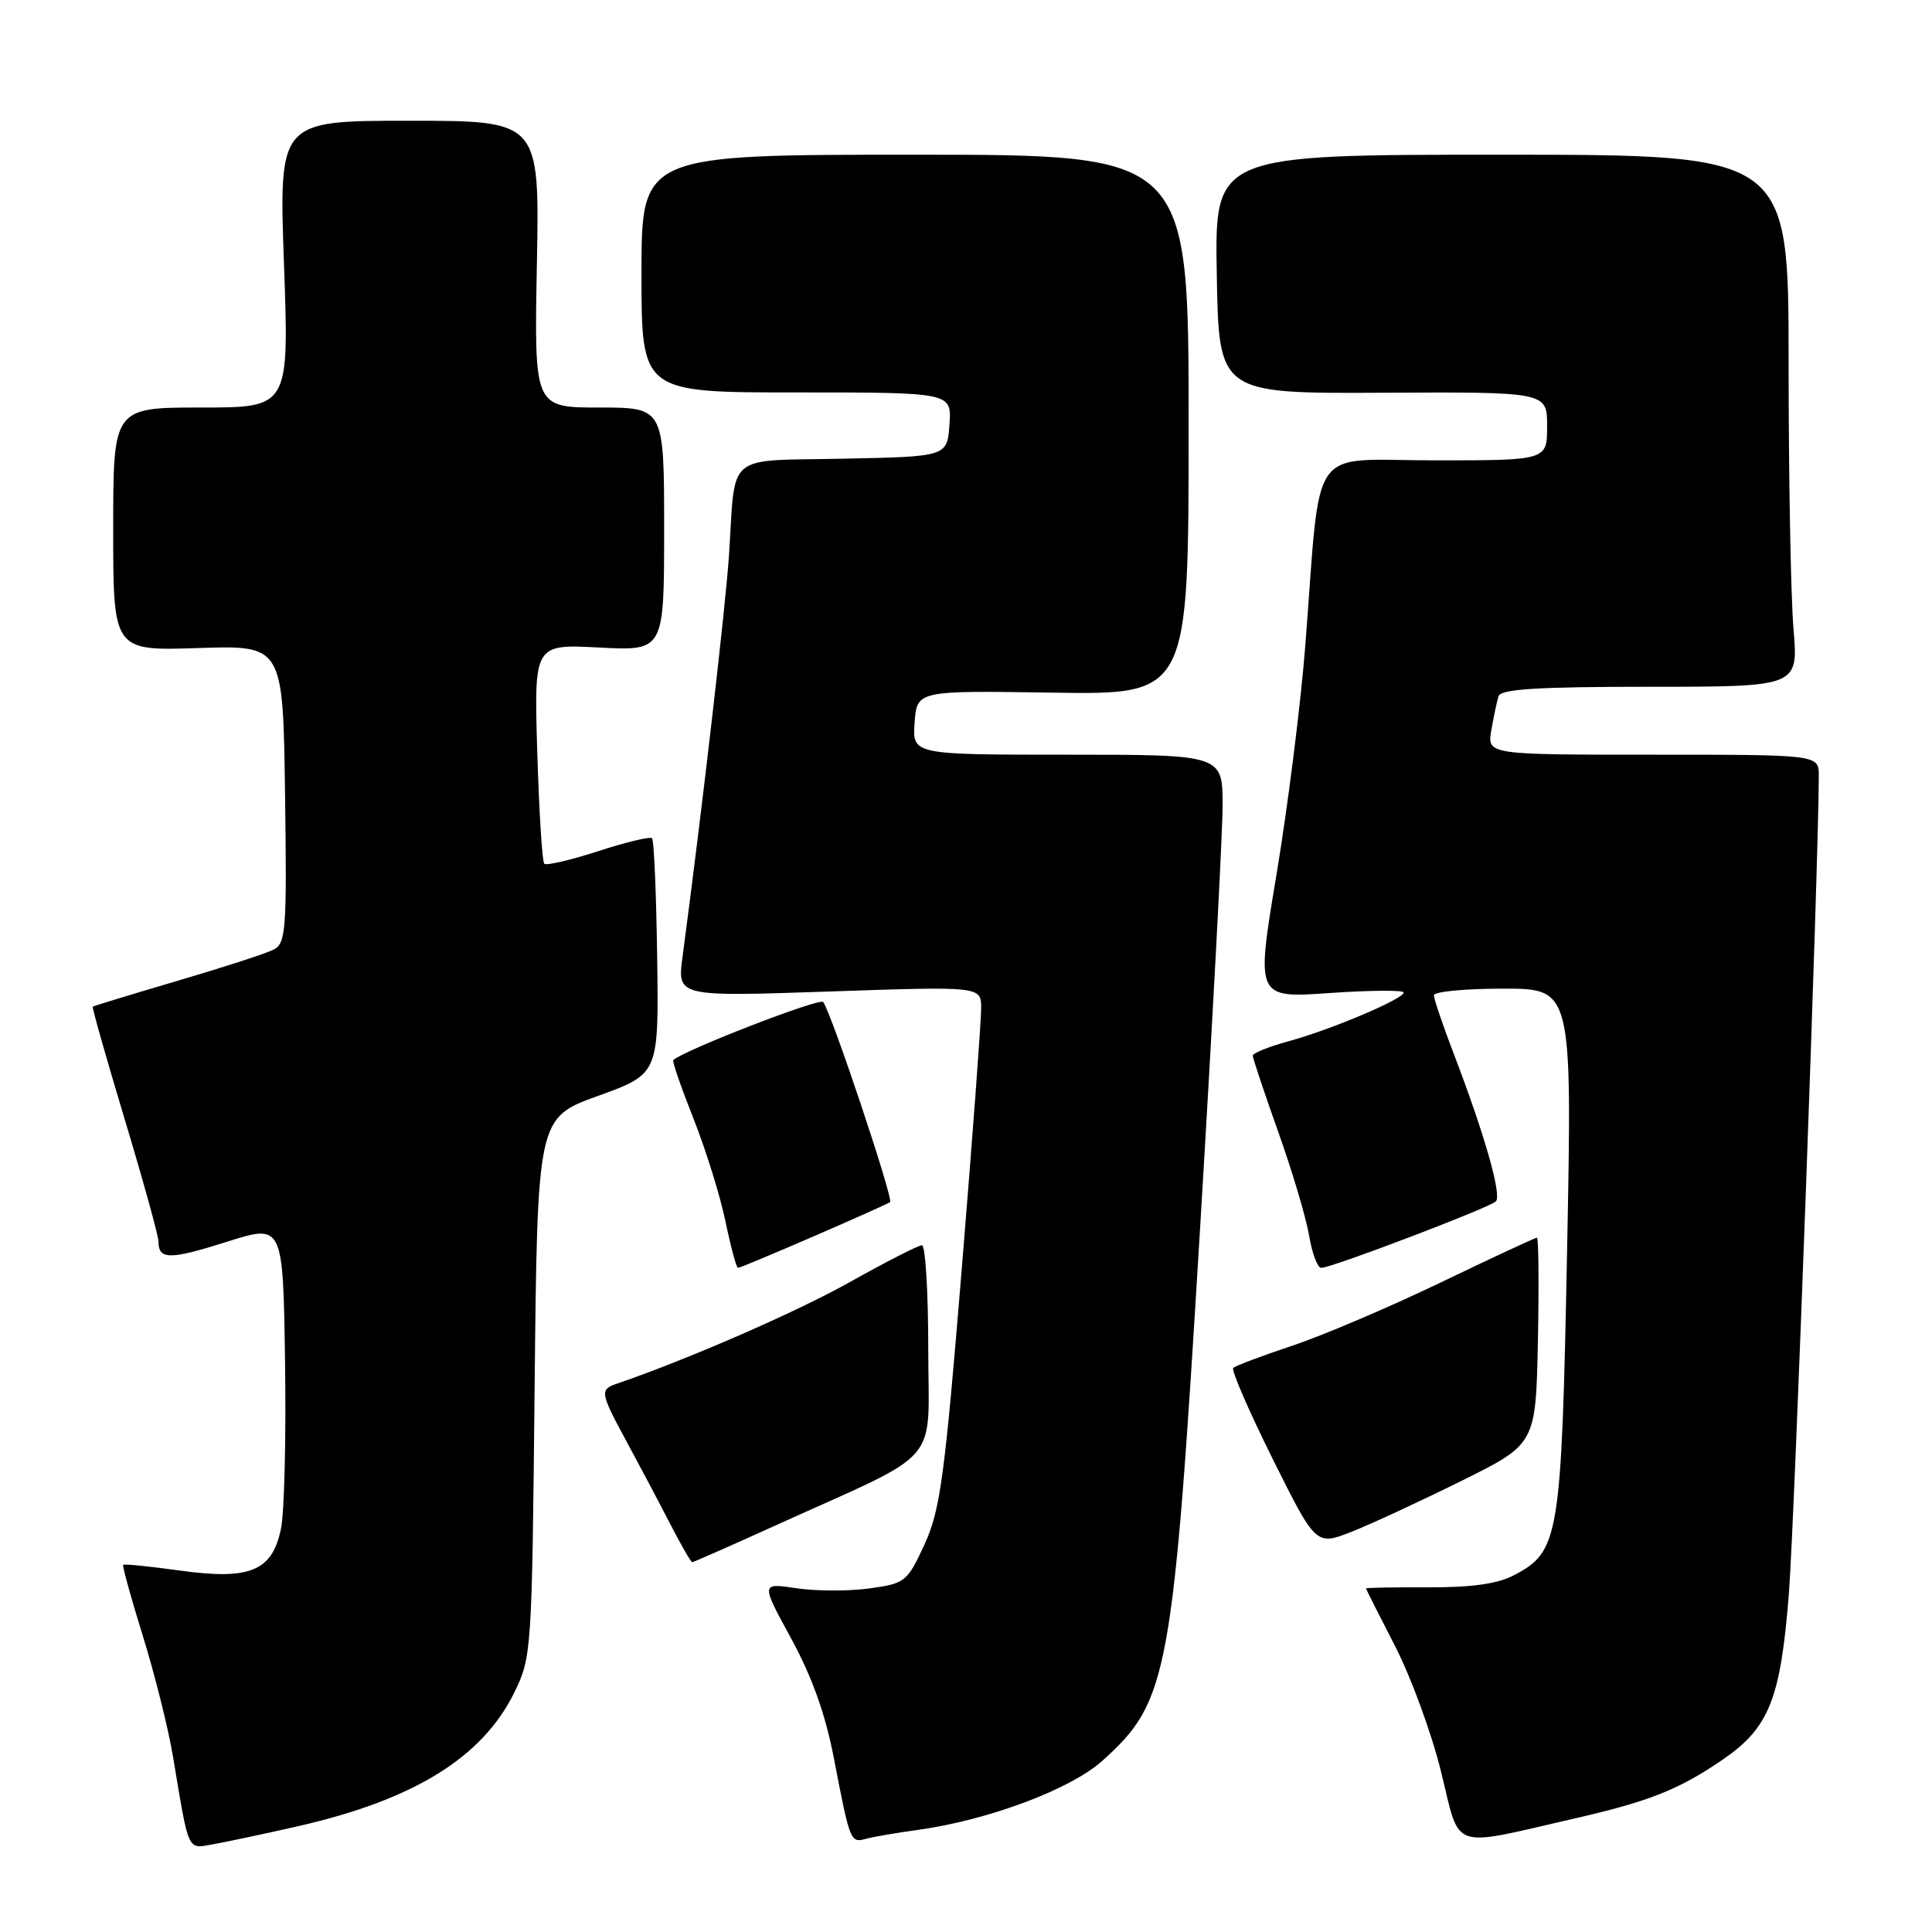 <?xml version="1.0" encoding="UTF-8" standalone="no"?>
<!DOCTYPE svg PUBLIC "-//W3C//DTD SVG 1.1//EN" "http://www.w3.org/Graphics/SVG/1.1/DTD/svg11.dtd" >
<svg xmlns="http://www.w3.org/2000/svg" xmlns:xlink="http://www.w3.org/1999/xlink" version="1.1" viewBox="0 0 256 256">
 <g >
 <path fill="currentColor"
d=" M 39.50 241.98 C 54.88 238.47 63.92 232.87 68.15 224.26 C 70.44 219.59 70.49 218.82 70.84 183.81 C 71.21 148.11 71.21 148.11 79.25 145.21 C 87.29 142.30 87.29 142.30 87.08 126.92 C 86.96 118.45 86.66 111.32 86.40 111.07 C 86.15 110.82 82.94 111.59 79.28 112.78 C 75.61 113.97 72.39 114.72 72.12 114.45 C 71.84 114.18 71.43 107.52 71.19 99.65 C 70.76 85.35 70.76 85.35 79.38 85.80 C 88.00 86.25 88.00 86.25 88.00 70.13 C 88.00 54.00 88.00 54.00 79.39 54.00 C 70.78 54.00 70.78 54.00 71.14 35.00 C 71.50 16.00 71.50 16.00 54.22 16.00 C 36.95 16.00 36.95 16.00 37.63 35.00 C 38.31 54.00 38.31 54.00 26.66 54.00 C 15.00 54.00 15.00 54.00 15.00 70.12 C 15.00 86.24 15.00 86.24 26.25 85.87 C 37.50 85.50 37.50 85.50 37.77 105.20 C 38.02 123.21 37.89 124.99 36.27 125.82 C 35.30 126.33 29.55 128.19 23.50 129.97 C 17.45 131.75 12.41 133.29 12.29 133.39 C 12.18 133.50 14.09 140.23 16.54 148.37 C 18.99 156.50 21.00 163.77 21.00 164.52 C 21.00 166.94 22.50 166.94 30.07 164.54 C 37.50 162.19 37.50 162.19 37.77 180.41 C 37.92 190.44 37.68 200.41 37.23 202.57 C 36.07 208.19 33.13 209.40 23.79 208.10 C 19.81 207.55 16.45 207.21 16.32 207.35 C 16.19 207.48 17.36 211.73 18.93 216.78 C 20.50 221.84 22.30 229.02 22.92 232.74 C 25.08 245.67 24.76 244.99 28.32 244.36 C 30.07 244.05 35.10 242.98 39.50 241.98 Z  M 121.50 242.49 C 130.92 241.20 141.89 237.10 146.13 233.26 C 154.82 225.41 155.42 222.15 159.00 163.04 C 160.65 135.79 162.00 110.46 162.00 106.75 C 162.00 100.00 162.00 100.00 141.44 100.00 C 120.89 100.00 120.89 100.00 121.19 95.75 C 121.50 91.50 121.50 91.50 139.50 91.78 C 157.50 92.05 157.50 92.05 157.50 56.28 C 157.50 20.50 157.50 20.50 121.25 20.50 C 85.00 20.50 85.00 20.50 85.00 36.25 C 85.00 52.00 85.00 52.00 105.56 52.00 C 126.11 52.00 126.11 52.00 125.81 56.25 C 125.50 60.50 125.50 60.50 111.76 60.78 C 95.94 61.10 97.49 59.80 96.60 73.50 C 96.16 80.24 93.07 106.99 90.44 126.79 C 89.73 132.07 89.73 132.07 109.87 131.38 C 130.00 130.69 130.00 130.69 130.01 133.59 C 130.02 135.19 128.87 150.68 127.45 168.00 C 125.17 195.80 124.59 200.10 122.50 204.65 C 120.20 209.62 119.95 209.82 115.17 210.48 C 112.45 210.85 108.11 210.84 105.52 210.45 C 100.81 209.74 100.81 209.74 104.84 217.12 C 107.60 222.19 109.38 227.17 110.50 233.00 C 112.63 244.08 112.69 244.22 114.75 243.65 C 115.71 243.39 118.75 242.86 121.50 242.49 Z  M 208.72 240.94 C 218.58 238.68 222.56 237.09 228.35 233.10 C 234.42 228.93 235.94 225.09 237.03 211.23 C 237.78 201.81 241.00 113.63 241.00 102.78 C 241.00 100.00 241.00 100.00 219.02 100.00 C 197.05 100.00 197.05 100.00 197.61 96.75 C 197.92 94.96 198.35 92.94 198.56 92.25 C 198.84 91.31 203.74 91.00 218.62 91.00 C 238.29 91.00 238.29 91.00 237.65 83.35 C 237.29 79.14 237.00 63.28 237.00 48.10 C 237.00 20.50 237.00 20.50 198.98 20.50 C 160.95 20.50 160.95 20.50 161.23 36.33 C 161.50 52.15 161.50 52.15 183.25 52.04 C 205.00 51.93 205.00 51.93 205.00 56.47 C 205.00 61.00 205.00 61.00 190.14 61.00 C 173.13 61.00 175.09 58.20 172.96 85.52 C 172.36 93.24 170.64 106.91 169.14 115.90 C 166.41 132.26 166.41 132.26 176.20 131.58 C 181.59 131.21 186.00 131.18 186.00 131.51 C 186.00 132.36 176.39 136.43 170.75 137.97 C 168.14 138.68 166.00 139.54 166.00 139.88 C 166.00 140.22 167.52 144.78 169.38 150.00 C 171.24 155.22 173.08 161.41 173.47 163.75 C 173.86 166.09 174.58 168.00 175.07 168.00 C 176.44 168.00 197.37 160.03 198.21 159.19 C 199.02 158.38 196.73 150.35 192.63 139.63 C 191.18 135.85 190.00 132.37 190.00 131.88 C 190.00 131.40 194.12 131.00 199.16 131.00 C 208.32 131.00 208.32 131.00 207.65 165.63 C 206.90 203.83 206.62 205.57 200.62 208.72 C 198.44 209.87 195.00 210.35 189.25 210.33 C 184.71 210.31 181.00 210.38 181.00 210.47 C 181.00 210.57 182.73 213.99 184.83 218.07 C 186.94 222.16 189.70 229.67 190.95 234.77 C 193.56 245.36 191.91 244.79 208.72 240.94 Z  M 102.76 202.13 C 125.23 191.95 123.00 194.52 123.00 178.80 C 123.00 171.21 122.62 165.00 122.16 165.00 C 121.70 165.00 117.40 167.20 112.61 169.88 C 105.52 173.86 91.11 180.14 81.75 183.34 C 79.45 184.12 79.52 184.54 83.02 191.00 C 84.66 194.03 87.22 198.86 88.71 201.75 C 90.20 204.64 91.55 207.00 91.72 207.00 C 91.88 207.00 96.85 204.81 102.76 202.13 Z  M 193.68 196.21 C 203.50 191.34 203.50 191.34 203.78 177.67 C 203.93 170.15 203.87 164.00 203.65 164.00 C 203.42 164.00 197.67 166.68 190.87 169.95 C 184.07 173.22 175.22 176.99 171.21 178.32 C 167.20 179.66 163.69 180.98 163.41 181.26 C 163.13 181.54 165.48 186.96 168.63 193.30 C 174.37 204.82 174.37 204.82 179.11 202.96 C 181.72 201.93 188.27 198.89 193.68 196.21 Z  M 107.84 163.81 C 113.15 161.51 117.70 159.47 117.94 159.29 C 118.43 158.91 110.07 133.93 109.07 132.77 C 108.58 132.20 90.52 139.20 89.21 140.47 C 89.05 140.62 90.26 144.11 91.89 148.22 C 93.52 152.33 95.43 158.47 96.13 161.85 C 96.83 165.23 97.58 168.00 97.79 168.00 C 98.01 168.00 102.53 166.11 107.84 163.81 Z "/>
</g>
</svg>